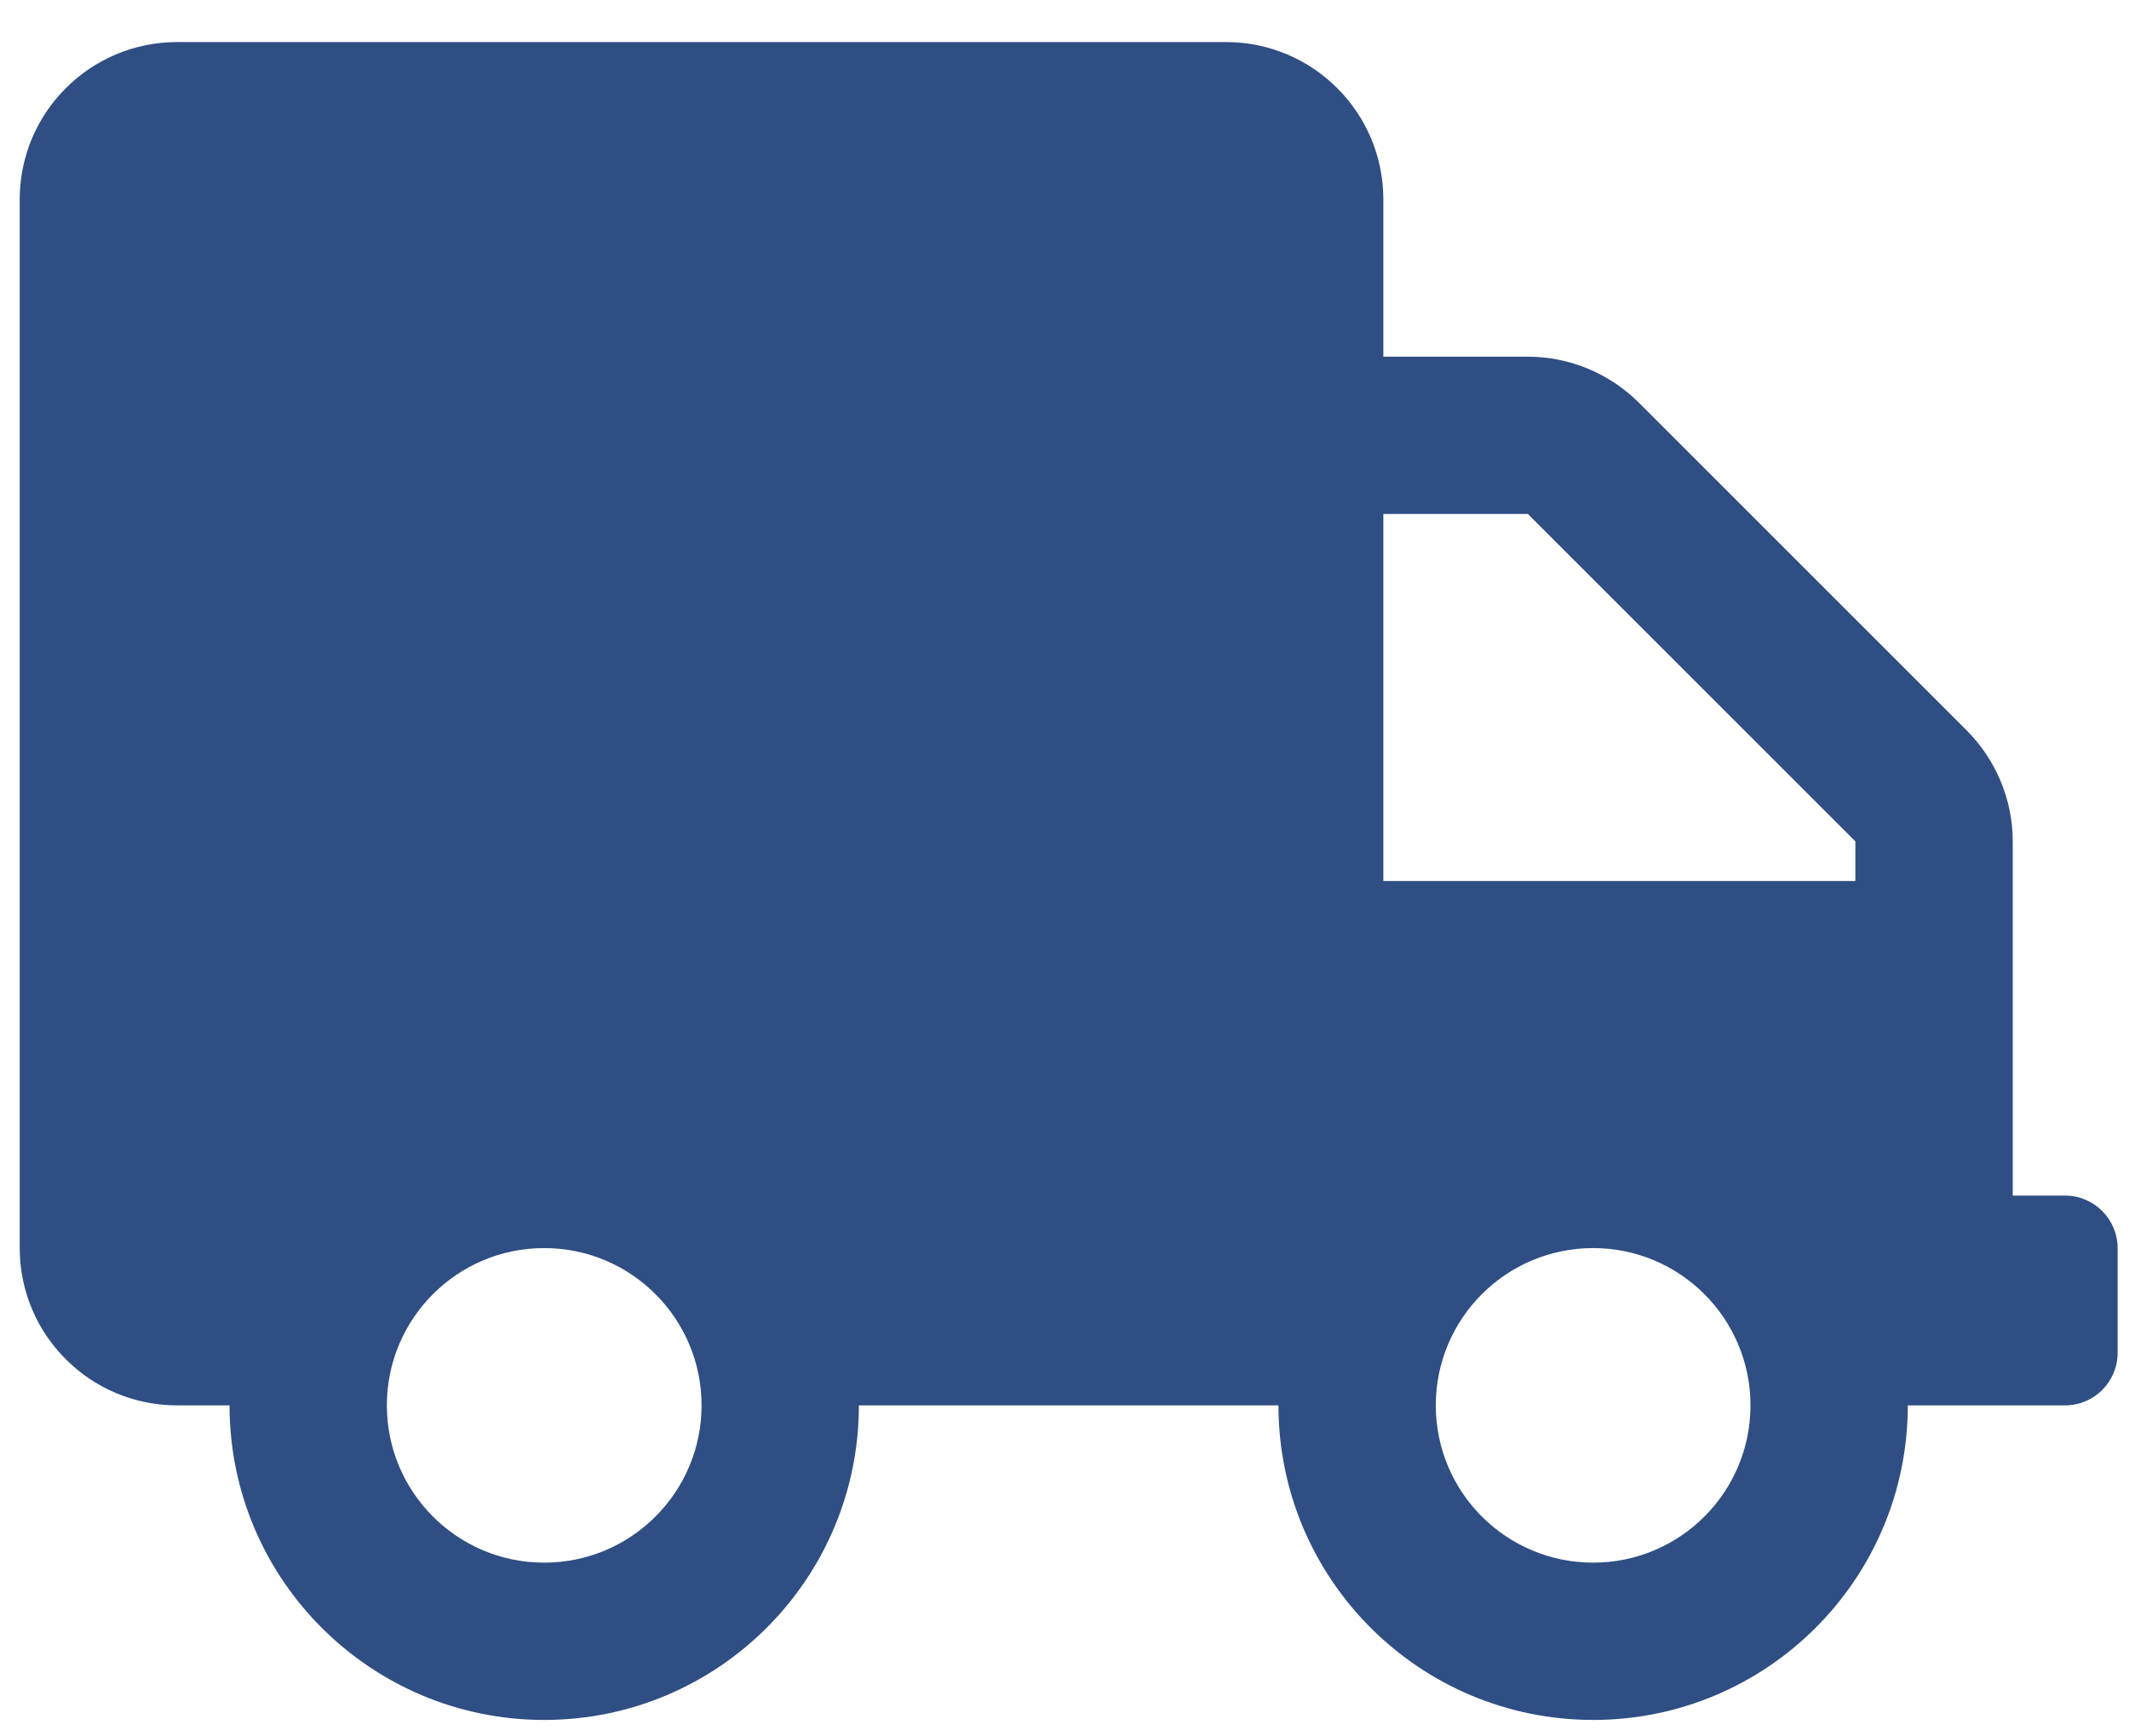 <svg width="38" height="31" viewBox="0 0 38 31" fill="none" xmlns="http://www.w3.org/2000/svg">
<path d="M36.861 21.345H35.925V15.021C35.925 14.278 35.626 13.564 35.1 13.037L29.255 7.192C28.728 6.666 28.015 6.368 27.271 6.368H24.691V3.559C24.691 2.009 23.433 0.751 21.883 0.751H3.161C1.61 0.751 0.352 2.009 0.352 3.559V22.282C0.352 23.832 1.61 25.09 3.161 25.09H4.097C4.097 28.191 6.613 30.706 9.713 30.706C12.814 30.706 15.33 28.191 15.33 25.09H22.819C22.819 28.191 25.335 30.706 28.436 30.706C31.537 30.706 34.052 28.191 34.052 25.09H36.861C37.376 25.09 37.797 24.669 37.797 24.154V22.282C37.797 21.767 37.376 21.345 36.861 21.345ZM9.713 27.898C8.163 27.898 6.905 26.64 6.905 25.09C6.905 23.539 8.163 22.282 9.713 22.282C11.264 22.282 12.522 23.539 12.522 25.09C12.522 26.64 11.264 27.898 9.713 27.898ZM28.436 27.898C26.885 27.898 25.627 26.64 25.627 25.09C25.627 23.539 26.885 22.282 28.436 22.282C29.986 22.282 31.244 23.539 31.244 25.09C31.244 26.64 29.986 27.898 28.436 27.898ZM33.116 15.729H24.691V9.176H27.271L33.116 15.021V15.729Z" fill="#2F4E84"/>
</svg>

